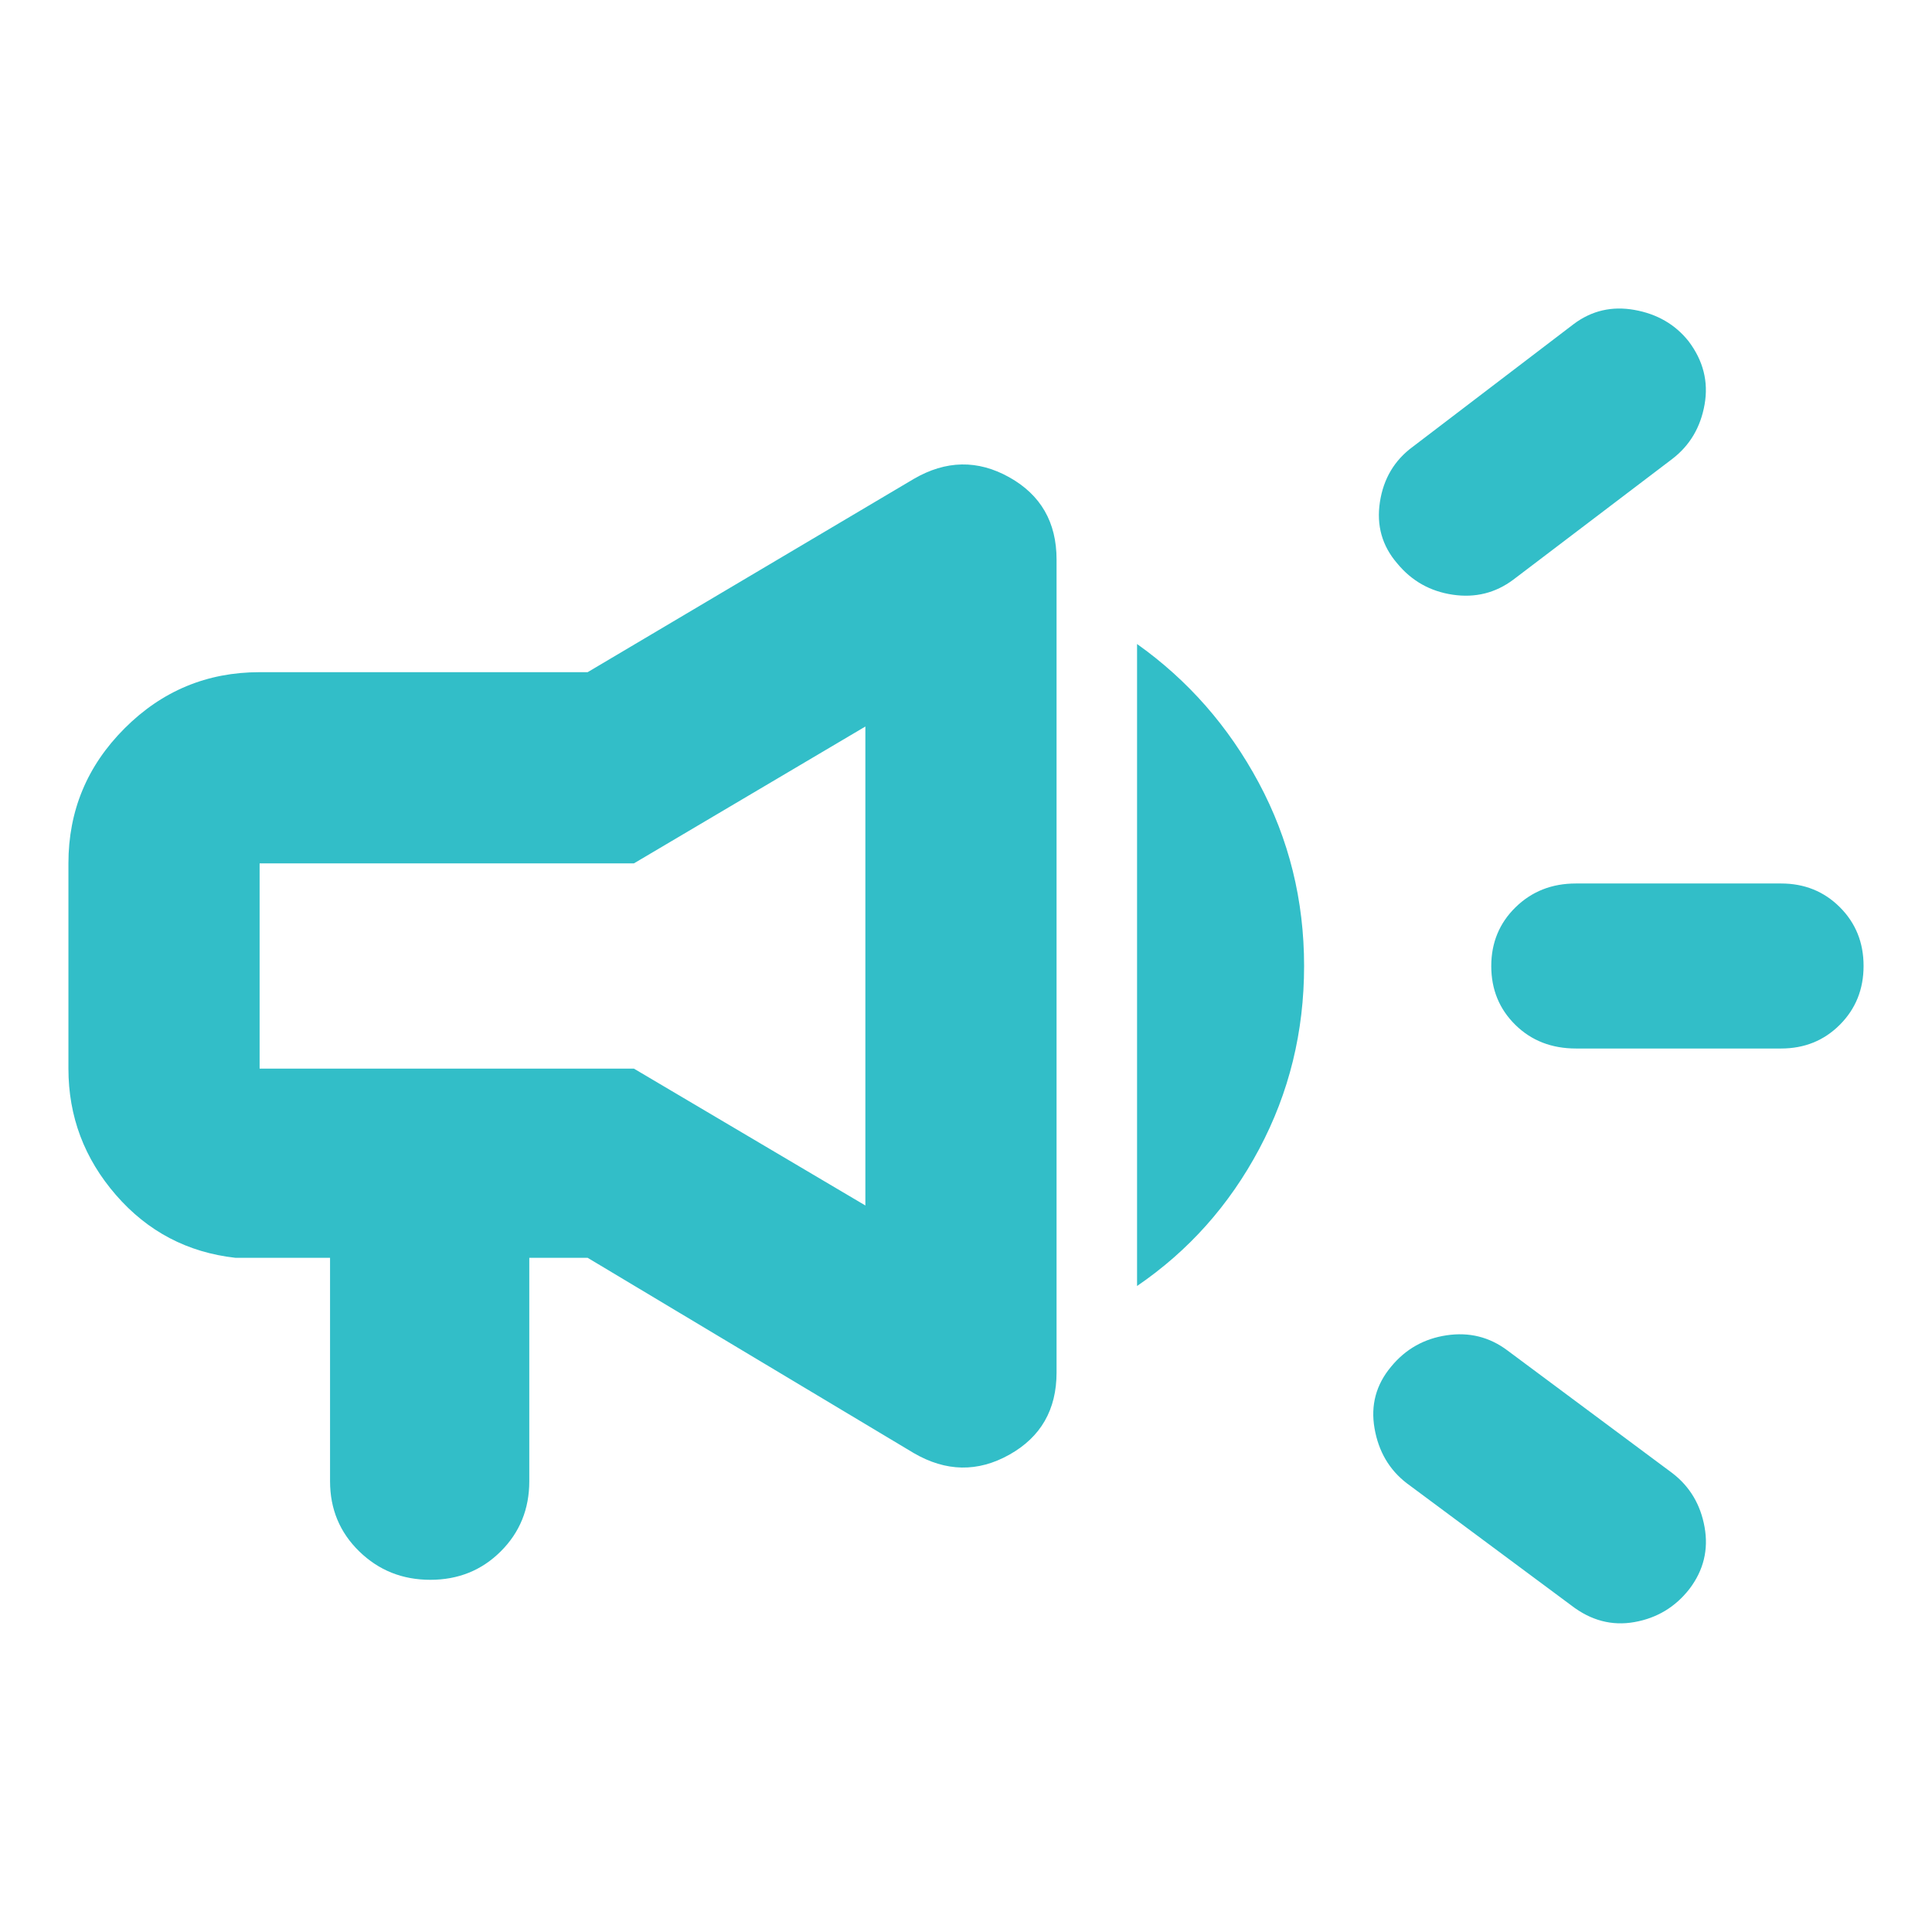 <svg xmlns="http://www.w3.org/2000/svg" height="48" viewBox="0 -960 960 960" width="48"><path fill="rgb(50, 190, 200)" d="M885-439H783.12q-18.24 0-30.18-11.78Q741-462.55 741-479.96q0-17.42 12.08-29.23Q765.15-521 783-521h102q17.42 0 29.21 11.78Q926-497.45 926-480.04t-11.79 29.23Q902.42-439 885-439ZM691.25-280.93Q702-294 718.83-296.5 735.65-299 749-289l82 61q13 10 16 26.83 3 16.82-7.5 30.67Q829-157 812.17-154q-16.82 3-31.45-8.31L699-223q-13-10-16-27.26t8.25-30.67ZM831-732l-79 60q-13.35 10-30.17 7.5-16.83-2.5-27.58-15.57-11.25-13.06-8.58-30.47Q688.33-727.95 702-738l80-61q13.35-10 30.17-7Q829-803 839-790.5q11 14.5 8 31.5t-16 27ZM164-335h-47q-35.75-4-59.37-31.19Q34-393.38 34-429v-102q0-39.19 27.91-67.09Q89.81-626 129-626h163l162-96q24-14 47.5-.85T525-682v404q0 27.7-23.5 40.85Q478-224 454-238l-162-97h-29v111q0 20.75-14.18 34.87-14.17 14.13-35 14.13-20.82 0-35.32-14.13Q164-203.25 164-224v-111Zm266-26v-238l-115 68H129v102h186l115 68Zm135 40v-319q38 27 60.5 69t22.5 91q0 49-22.3 90.9-22.3 41.91-60.7 68.1ZM280-480Z"/></svg>